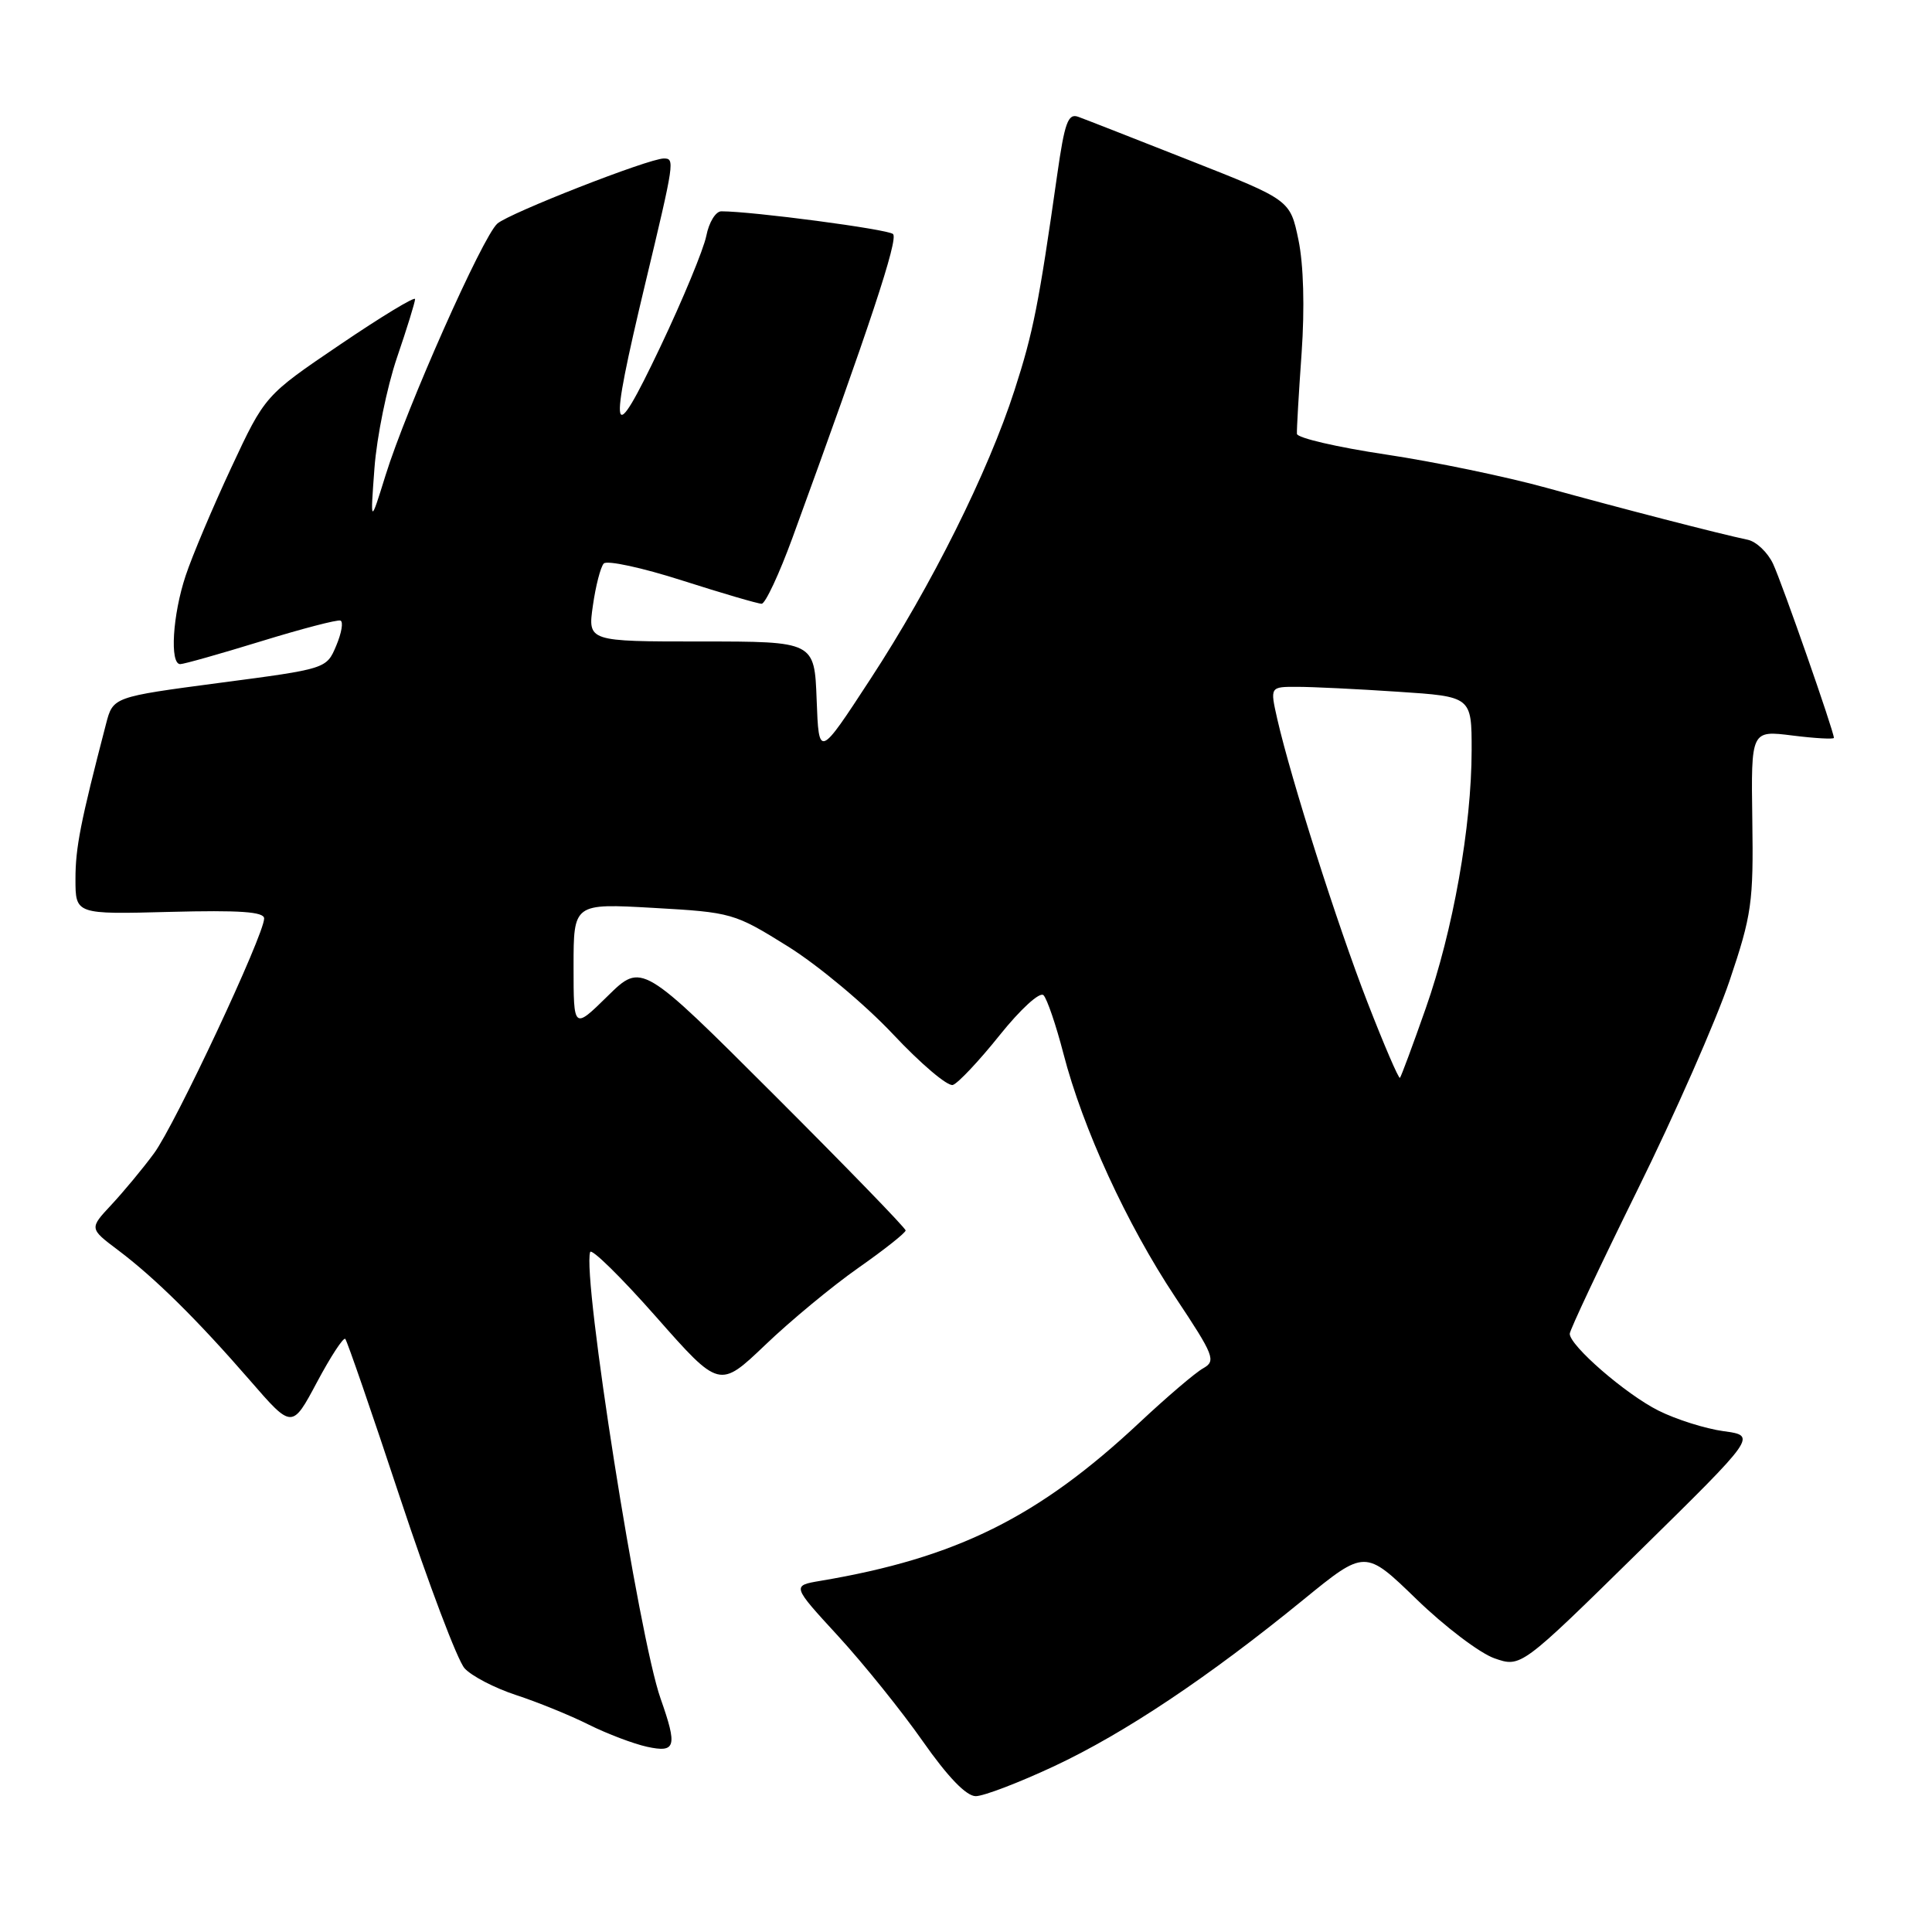 <?xml version="1.0" encoding="UTF-8" standalone="no"?>
<!DOCTYPE svg PUBLIC "-//W3C//DTD SVG 1.1//EN" "http://www.w3.org/Graphics/SVG/1.1/DTD/svg11.dtd" >
<svg xmlns="http://www.w3.org/2000/svg" xmlns:xlink="http://www.w3.org/1999/xlink" version="1.1" viewBox="0 0 256 256">
 <g >
 <path fill="currentColor"
d=" M 139.68 234.03 C 149.01 229.66 160.13 222.23 172.69 211.98 C 180.88 205.30 180.88 205.30 187.69 211.90 C 191.43 215.53 196.08 219.05 198.01 219.73 C 201.53 220.96 201.53 220.96 217.16 205.60 C 232.79 190.24 232.79 190.24 228.39 189.64 C 225.97 189.31 222.08 188.08 219.75 186.91 C 215.43 184.75 208.00 178.31 208.00 176.73 C 208.00 176.25 212.04 167.68 216.97 157.68 C 221.91 147.68 227.39 135.22 229.16 130.00 C 232.12 121.23 232.35 119.59 232.19 108.64 C 232.02 96.77 232.02 96.77 237.51 97.46 C 240.53 97.84 243.00 97.97 243.00 97.77 C 243.00 96.91 236.14 77.28 234.95 74.73 C 234.24 73.20 232.72 71.76 231.58 71.52 C 227.84 70.74 214.69 67.34 204.89 64.63 C 199.61 63.17 190.03 61.18 183.61 60.22 C 177.19 59.26 171.90 58.03 171.85 57.49 C 171.81 56.94 172.09 52.13 172.47 46.78 C 172.89 40.78 172.73 35.05 172.05 31.78 C 170.95 26.50 170.95 26.50 157.73 21.29 C 150.45 18.42 143.77 15.80 142.88 15.48 C 141.52 14.98 141.07 16.23 140.08 23.19 C 137.64 40.32 136.91 44.03 134.44 51.67 C 130.93 62.56 123.43 77.60 115.34 89.97 C 108.50 100.45 108.50 100.45 108.21 92.72 C 107.92 85.00 107.92 85.00 92.90 85.00 C 77.88 85.00 77.88 85.00 78.56 80.25 C 78.93 77.64 79.58 75.12 80.00 74.67 C 80.42 74.21 85.10 75.22 90.40 76.92 C 95.69 78.61 100.43 80.00 100.92 80.00 C 101.41 80.00 103.25 76.06 105.01 71.25 C 115.25 43.20 119.07 31.68 118.33 31.01 C 117.63 30.37 99.68 28.00 95.58 28.00 C 94.83 28.00 93.94 29.46 93.59 31.25 C 93.23 33.04 90.49 39.67 87.48 46.00 C 80.93 59.78 80.56 58.21 85.50 37.57 C 89.39 21.33 89.43 21.00 87.96 21.00 C 85.97 21.00 67.49 28.23 65.90 29.63 C 63.95 31.34 53.86 54.06 51.08 63.00 C 49.06 69.50 49.06 69.50 49.62 62.00 C 49.93 57.88 51.27 51.32 52.59 47.42 C 53.92 43.53 55.00 40.03 55.00 39.63 C 55.00 39.24 50.53 41.95 45.06 45.66 C 35.11 52.40 35.11 52.40 30.65 61.95 C 28.20 67.20 25.47 73.65 24.60 76.28 C 22.87 81.47 22.47 88.00 23.88 88.00 C 24.36 88.00 29.17 86.64 34.57 84.98 C 39.96 83.32 44.71 82.08 45.11 82.23 C 45.52 82.38 45.26 83.88 44.55 85.56 C 43.26 88.62 43.26 88.62 29.12 90.48 C 14.98 92.35 14.98 92.35 14.05 95.92 C 10.66 108.96 10.00 112.30 10.00 116.48 C 10.00 121.16 10.00 121.16 22.50 120.83 C 31.75 120.59 35.00 120.81 35.00 121.70 C 35.00 123.87 23.19 149.06 20.41 152.82 C 18.92 154.85 16.37 157.91 14.76 159.64 C 11.83 162.78 11.83 162.78 15.63 165.64 C 20.52 169.32 26.14 174.87 33.13 182.92 C 38.70 189.34 38.70 189.34 42.00 183.15 C 43.81 179.75 45.50 177.17 45.75 177.41 C 45.99 177.66 49.27 187.16 53.03 198.53 C 56.80 209.90 60.63 220.04 61.56 221.06 C 62.48 222.08 65.54 223.67 68.37 224.60 C 71.19 225.52 75.53 227.28 78.00 228.52 C 80.47 229.75 83.96 231.07 85.75 231.46 C 89.55 232.28 89.78 231.46 87.53 225.07 C 84.66 216.96 77.12 169.13 78.20 165.90 C 78.37 165.38 82.30 169.23 86.92 174.47 C 95.33 184.00 95.33 184.00 101.42 178.19 C 104.76 174.99 110.31 170.40 113.75 167.99 C 117.19 165.58 120.00 163.35 120.00 163.04 C 120.00 162.73 112.13 154.62 102.52 145.02 C 85.03 127.55 85.03 127.55 80.52 131.98 C 76.00 136.42 76.00 136.42 76.00 128.06 C 76.00 119.70 76.00 119.70 86.58 120.30 C 96.97 120.89 97.30 120.98 104.41 125.41 C 108.40 127.90 114.66 133.13 118.34 137.05 C 122.01 140.96 125.57 143.98 126.26 143.76 C 126.94 143.54 129.73 140.58 132.45 137.18 C 135.23 133.71 137.78 131.38 138.27 131.87 C 138.74 132.34 139.93 135.83 140.91 139.61 C 143.46 149.48 149.30 162.20 155.73 171.88 C 160.90 179.65 161.16 180.33 159.42 181.31 C 158.39 181.88 154.61 185.11 151.02 188.47 C 137.61 201.04 126.73 206.44 108.71 209.47 C 104.92 210.11 104.92 210.11 111.07 216.80 C 114.45 220.49 119.50 226.76 122.29 230.75 C 125.60 235.47 128.04 238.00 129.29 238.00 C 130.34 238.00 135.02 236.21 139.68 234.03 Z  M 181.20 132.82 C 177.19 122.50 171.07 103.25 169.24 95.25 C 168.28 91.00 168.28 91.00 171.89 91.01 C 173.88 91.01 179.89 91.30 185.25 91.66 C 195.00 92.30 195.00 92.30 195.00 99.40 C 194.99 109.51 192.54 123.32 188.91 133.63 C 187.20 138.51 185.66 142.64 185.50 142.82 C 185.34 142.99 183.40 138.49 181.20 132.82 Z "/>
</g>
</svg>